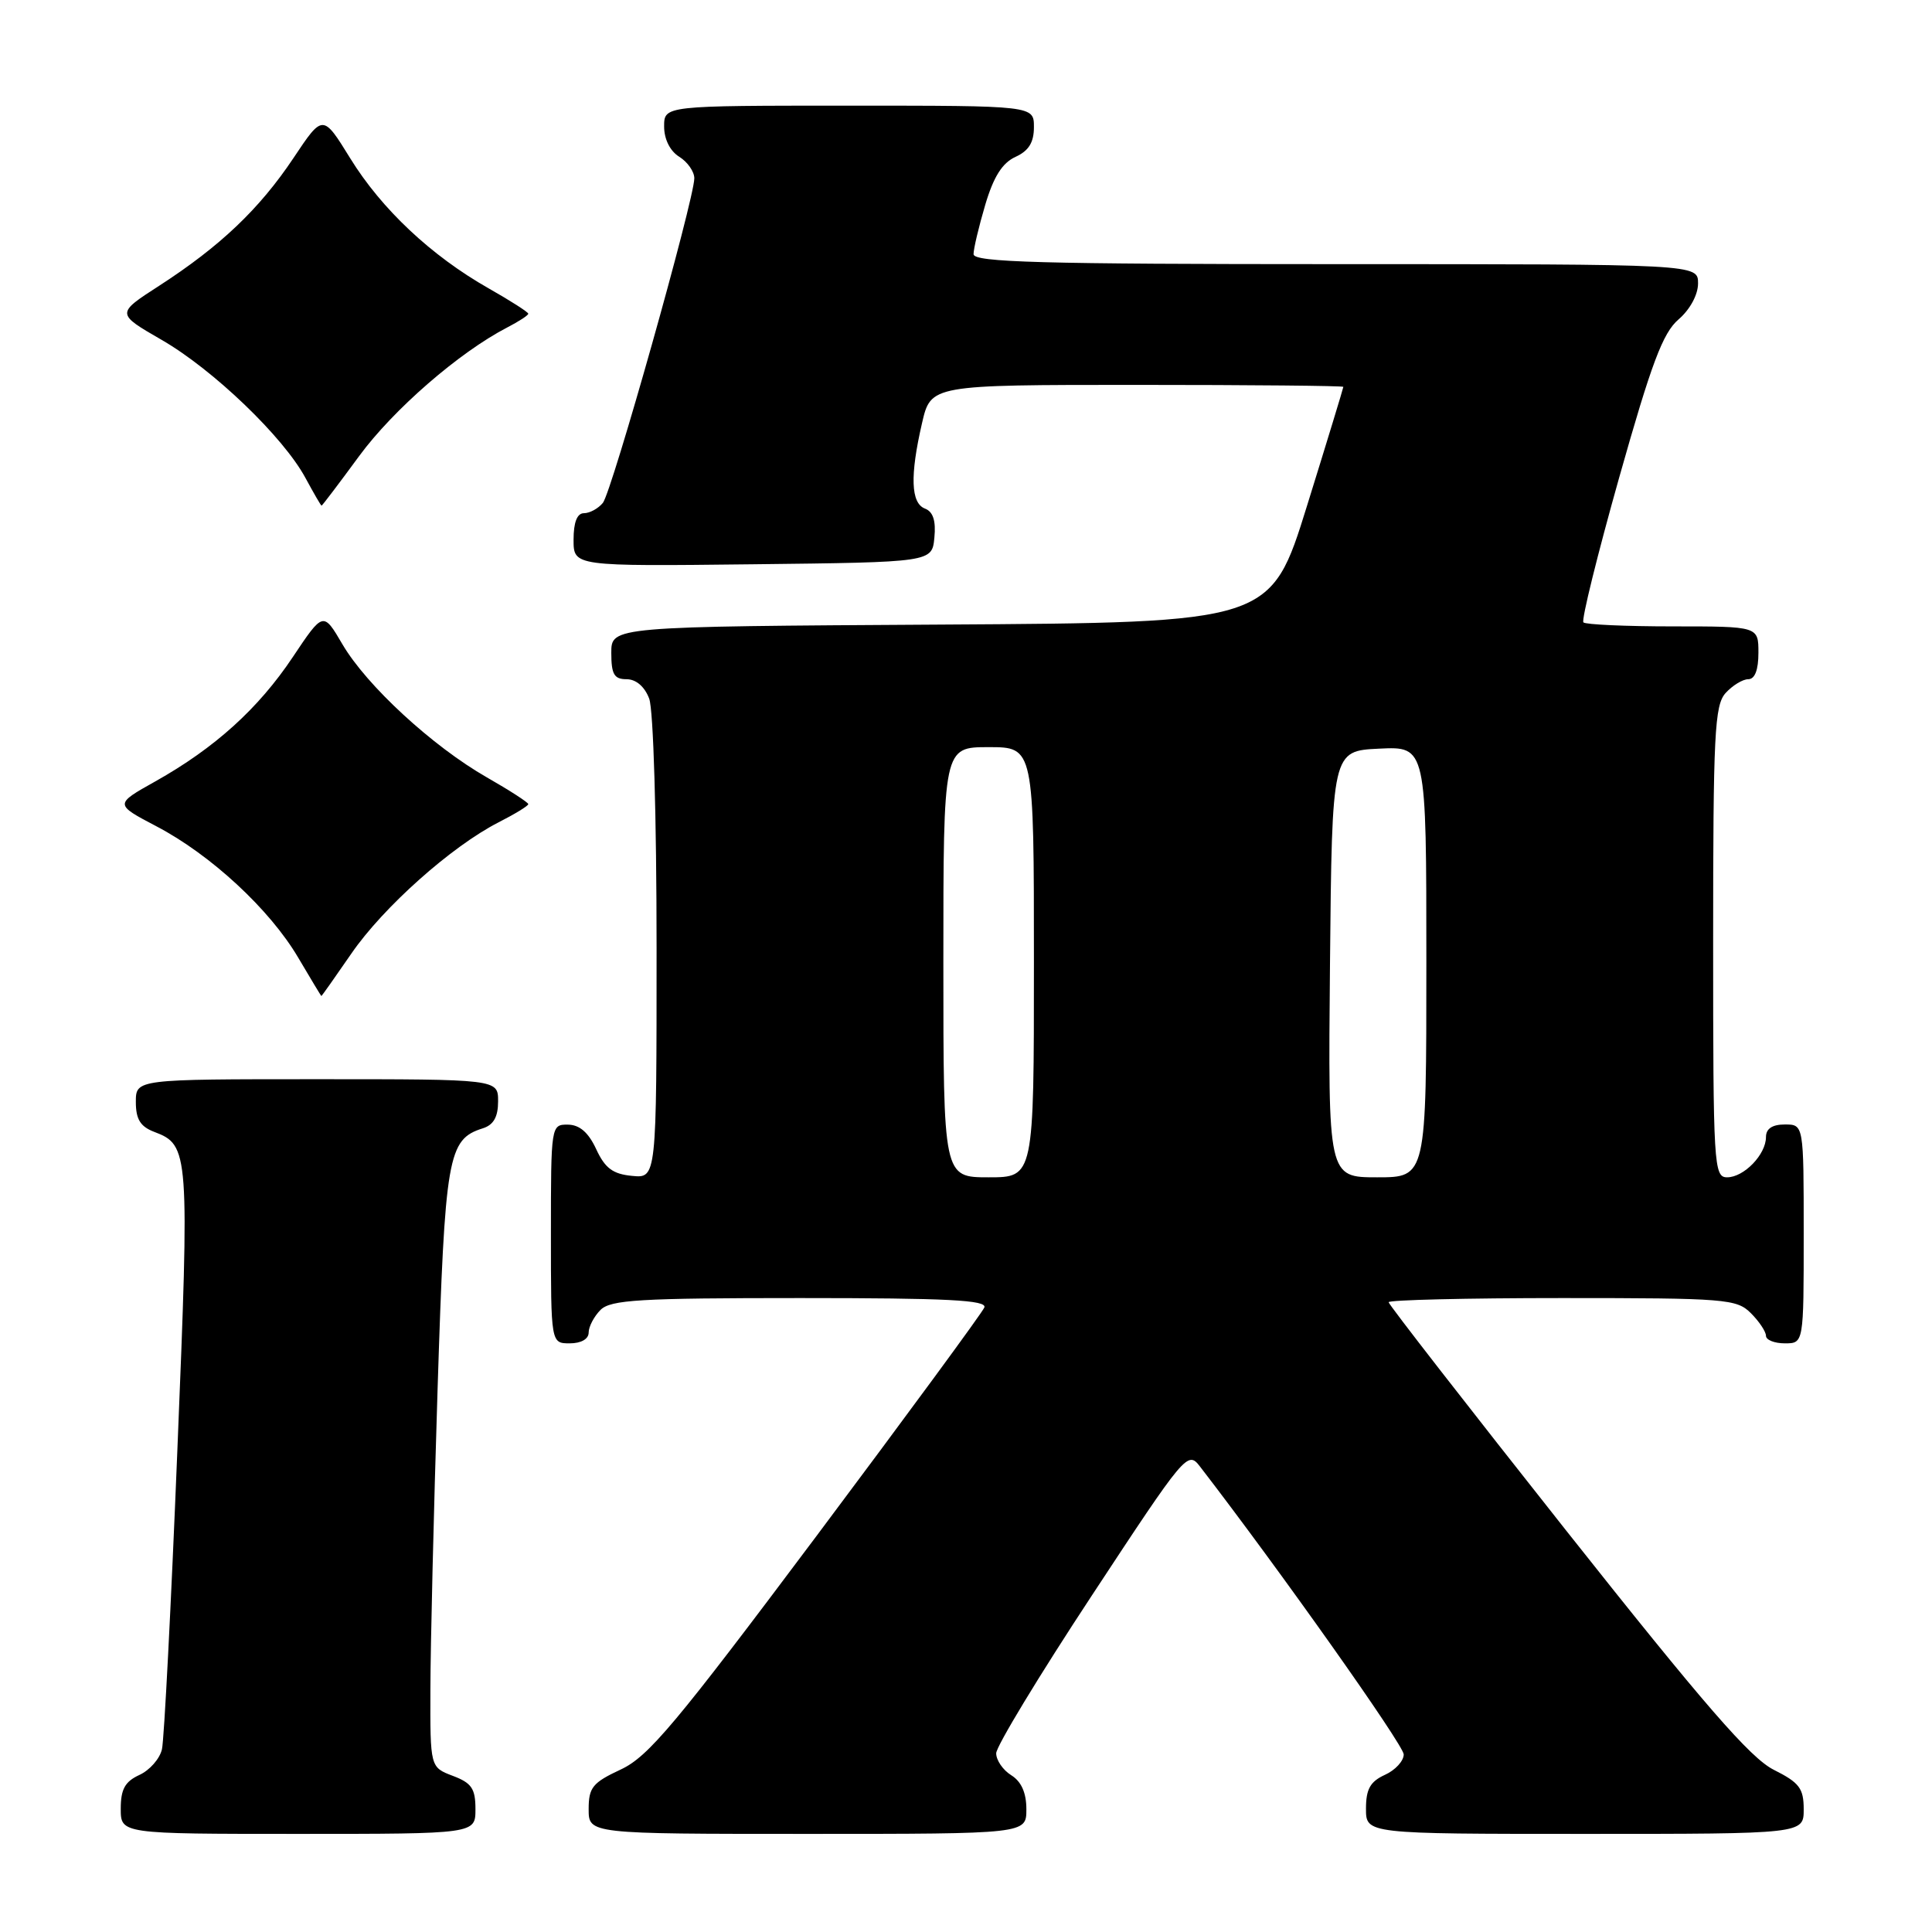 <?xml version="1.0" encoding="UTF-8" standalone="no"?>
<!DOCTYPE svg PUBLIC "-//W3C//DTD SVG 1.1//EN" "http://www.w3.org/Graphics/SVG/1.1/DTD/svg11.dtd" >
<svg xmlns="http://www.w3.org/2000/svg" xmlns:xlink="http://www.w3.org/1999/xlink" version="1.1" viewBox="0 0 256 256">
 <g >
 <path fill="currentColor"
d=" M 63.00 239.72 C 63.00 236.99 62.49 236.25 60.00 235.31 C 57.00 234.17 57.00 234.17 57.03 223.84 C 57.04 218.15 57.47 200.29 57.98 184.14 C 58.97 153.08 59.33 150.98 63.97 149.51 C 65.40 149.06 66.00 148.00 66.00 145.93 C 66.00 143.00 66.00 143.00 42.00 143.00 C 18.00 143.00 18.00 143.00 18.00 146.02 C 18.00 148.31 18.60 149.28 20.44 149.98 C 25.06 151.73 25.12 152.53 23.50 192.20 C 22.67 212.72 21.75 230.53 21.46 231.78 C 21.18 233.04 19.83 234.57 18.47 235.19 C 16.56 236.07 16.00 237.08 16.00 239.66 C 16.00 243.00 16.00 243.00 39.50 243.00 C 63.00 243.00 63.00 243.00 63.00 239.72 Z  M 136.00 239.74 C 136.00 237.56 135.34 236.07 134.00 235.23 C 132.90 234.55 132.00 233.24 132.00 232.32 C 132.00 231.41 137.70 222.00 144.67 211.42 C 157.11 192.51 157.37 192.20 159.01 194.33 C 169.54 207.99 186.00 231.25 186.00 232.47 C 186.00 233.34 184.88 234.56 183.50 235.18 C 181.56 236.07 181.00 237.07 181.00 239.66 C 181.00 243.00 181.00 243.00 210.00 243.00 C 239.00 243.00 239.00 243.00 239.00 239.75 C 239.00 236.96 238.43 236.21 235.02 234.50 C 231.93 232.94 225.83 225.92 207.52 202.80 C 194.59 186.46 184.00 172.85 184.00 172.55 C 184.00 172.25 194.35 172.00 207.00 172.00 C 228.67 172.00 230.12 172.12 232.00 174.00 C 233.10 175.10 234.00 176.45 234.00 177.00 C 234.00 177.55 235.12 178.00 236.50 178.00 C 239.00 178.00 239.00 178.00 239.00 163.50 C 239.00 149.00 239.00 149.00 236.50 149.00 C 234.83 149.00 234.00 149.56 234.00 150.67 C 234.00 152.98 231.08 156.00 228.85 156.00 C 227.09 156.00 227.00 154.46 227.00 124.83 C 227.00 97.23 227.19 93.45 228.65 91.83 C 229.57 90.82 230.92 90.00 231.65 90.00 C 232.53 90.00 233.00 88.77 233.00 86.50 C 233.00 83.00 233.00 83.00 221.67 83.00 C 215.43 83.00 210.10 82.76 209.81 82.47 C 209.52 82.19 211.66 73.53 214.56 63.24 C 218.83 48.12 220.33 44.11 222.42 42.32 C 223.94 41.01 225.00 39.05 225.00 37.55 C 225.00 35.00 225.00 35.00 177.00 35.00 C 137.94 35.00 129.00 34.75 129.00 33.68 C 129.00 32.96 129.70 30.01 130.55 27.14 C 131.65 23.42 132.81 21.59 134.55 20.79 C 136.31 19.99 137.00 18.88 137.00 16.84 C 137.00 14.00 137.00 14.00 112.50 14.00 C 88.00 14.00 88.00 14.00 88.00 16.76 C 88.00 18.44 88.78 20.01 90.00 20.77 C 91.10 21.45 92.00 22.74 92.00 23.62 C 92.00 26.39 81.06 65.22 79.88 66.64 C 79.26 67.39 78.14 68.00 77.38 68.00 C 76.47 68.00 76.00 69.20 76.00 71.52 C 76.00 75.04 76.00 75.04 99.75 74.77 C 123.50 74.50 123.50 74.50 123.81 71.24 C 124.03 69.00 123.64 67.80 122.56 67.39 C 120.69 66.67 120.56 63.05 122.17 56.08 C 123.34 51.00 123.34 51.00 150.67 51.00 C 165.70 51.00 178.00 51.12 178.00 51.26 C 178.00 51.40 175.84 58.49 173.19 67.01 C 168.38 82.50 168.38 82.50 124.69 82.76 C 81.00 83.02 81.00 83.02 81.00 86.51 C 81.00 89.35 81.38 90.00 83.02 90.00 C 84.28 90.00 85.42 90.98 86.02 92.57 C 86.58 94.03 87.00 108.23 87.00 125.63 C 87.00 156.13 87.00 156.13 83.75 155.81 C 81.21 155.57 80.17 154.80 79.00 152.27 C 77.97 150.05 76.80 149.04 75.25 149.02 C 73.02 149.00 73.00 149.12 73.00 163.50 C 73.00 178.00 73.00 178.00 75.50 178.00 C 77.00 178.00 78.00 177.43 78.00 176.57 C 78.00 175.79 78.71 174.44 79.57 173.57 C 80.92 172.23 84.74 172.00 106.04 172.00 C 125.56 172.00 130.83 172.27 130.43 173.25 C 130.15 173.94 120.15 187.55 108.21 203.50 C 89.51 228.47 85.91 232.77 82.25 234.47 C 78.52 236.21 78.00 236.85 78.00 239.72 C 78.00 243.00 78.00 243.00 107.00 243.00 C 136.00 243.00 136.00 243.00 136.00 239.74 Z  M 46.56 126.35 C 50.79 120.20 59.84 112.14 66.07 108.96 C 68.23 107.86 70.00 106.78 70.00 106.55 C 70.00 106.33 67.53 104.73 64.50 103.00 C 57.31 98.89 48.58 90.84 45.38 85.38 C 42.83 81.03 42.83 81.03 38.80 87.06 C 34.24 93.89 28.47 99.11 20.58 103.54 C 15.17 106.57 15.17 106.57 20.71 109.48 C 27.92 113.25 35.74 120.49 39.50 126.87 C 41.15 129.67 42.54 131.97 42.58 131.98 C 42.63 131.99 44.42 129.46 46.56 126.35 Z  M 47.59 60.43 C 52.11 54.27 60.85 46.68 67.21 43.39 C 68.74 42.60 70.00 41.78 70.00 41.57 C 70.00 41.36 67.64 39.85 64.75 38.21 C 57.15 33.90 50.56 27.71 46.41 20.98 C 42.78 15.10 42.78 15.10 38.88 20.95 C 34.37 27.70 29.17 32.64 21.10 37.86 C 15.38 41.55 15.38 41.55 21.41 45.03 C 28.25 48.97 37.56 57.91 40.48 63.34 C 41.57 65.35 42.52 67.00 42.61 67.00 C 42.70 67.00 44.94 64.04 47.59 60.43 Z  M 125.00 127.50 C 125.00 99.00 125.00 99.00 131.00 99.00 C 137.00 99.00 137.00 99.00 137.00 127.50 C 137.00 156.00 137.00 156.00 131.00 156.00 C 125.00 156.00 125.00 156.00 125.00 127.50 Z  M 176.23 127.75 C 176.50 99.50 176.50 99.50 182.75 99.20 C 189.00 98.90 189.00 98.90 189.00 127.45 C 189.00 156.00 189.00 156.00 182.48 156.00 C 175.97 156.00 175.97 156.00 176.23 127.75 Z "/>
</g>
</svg>
